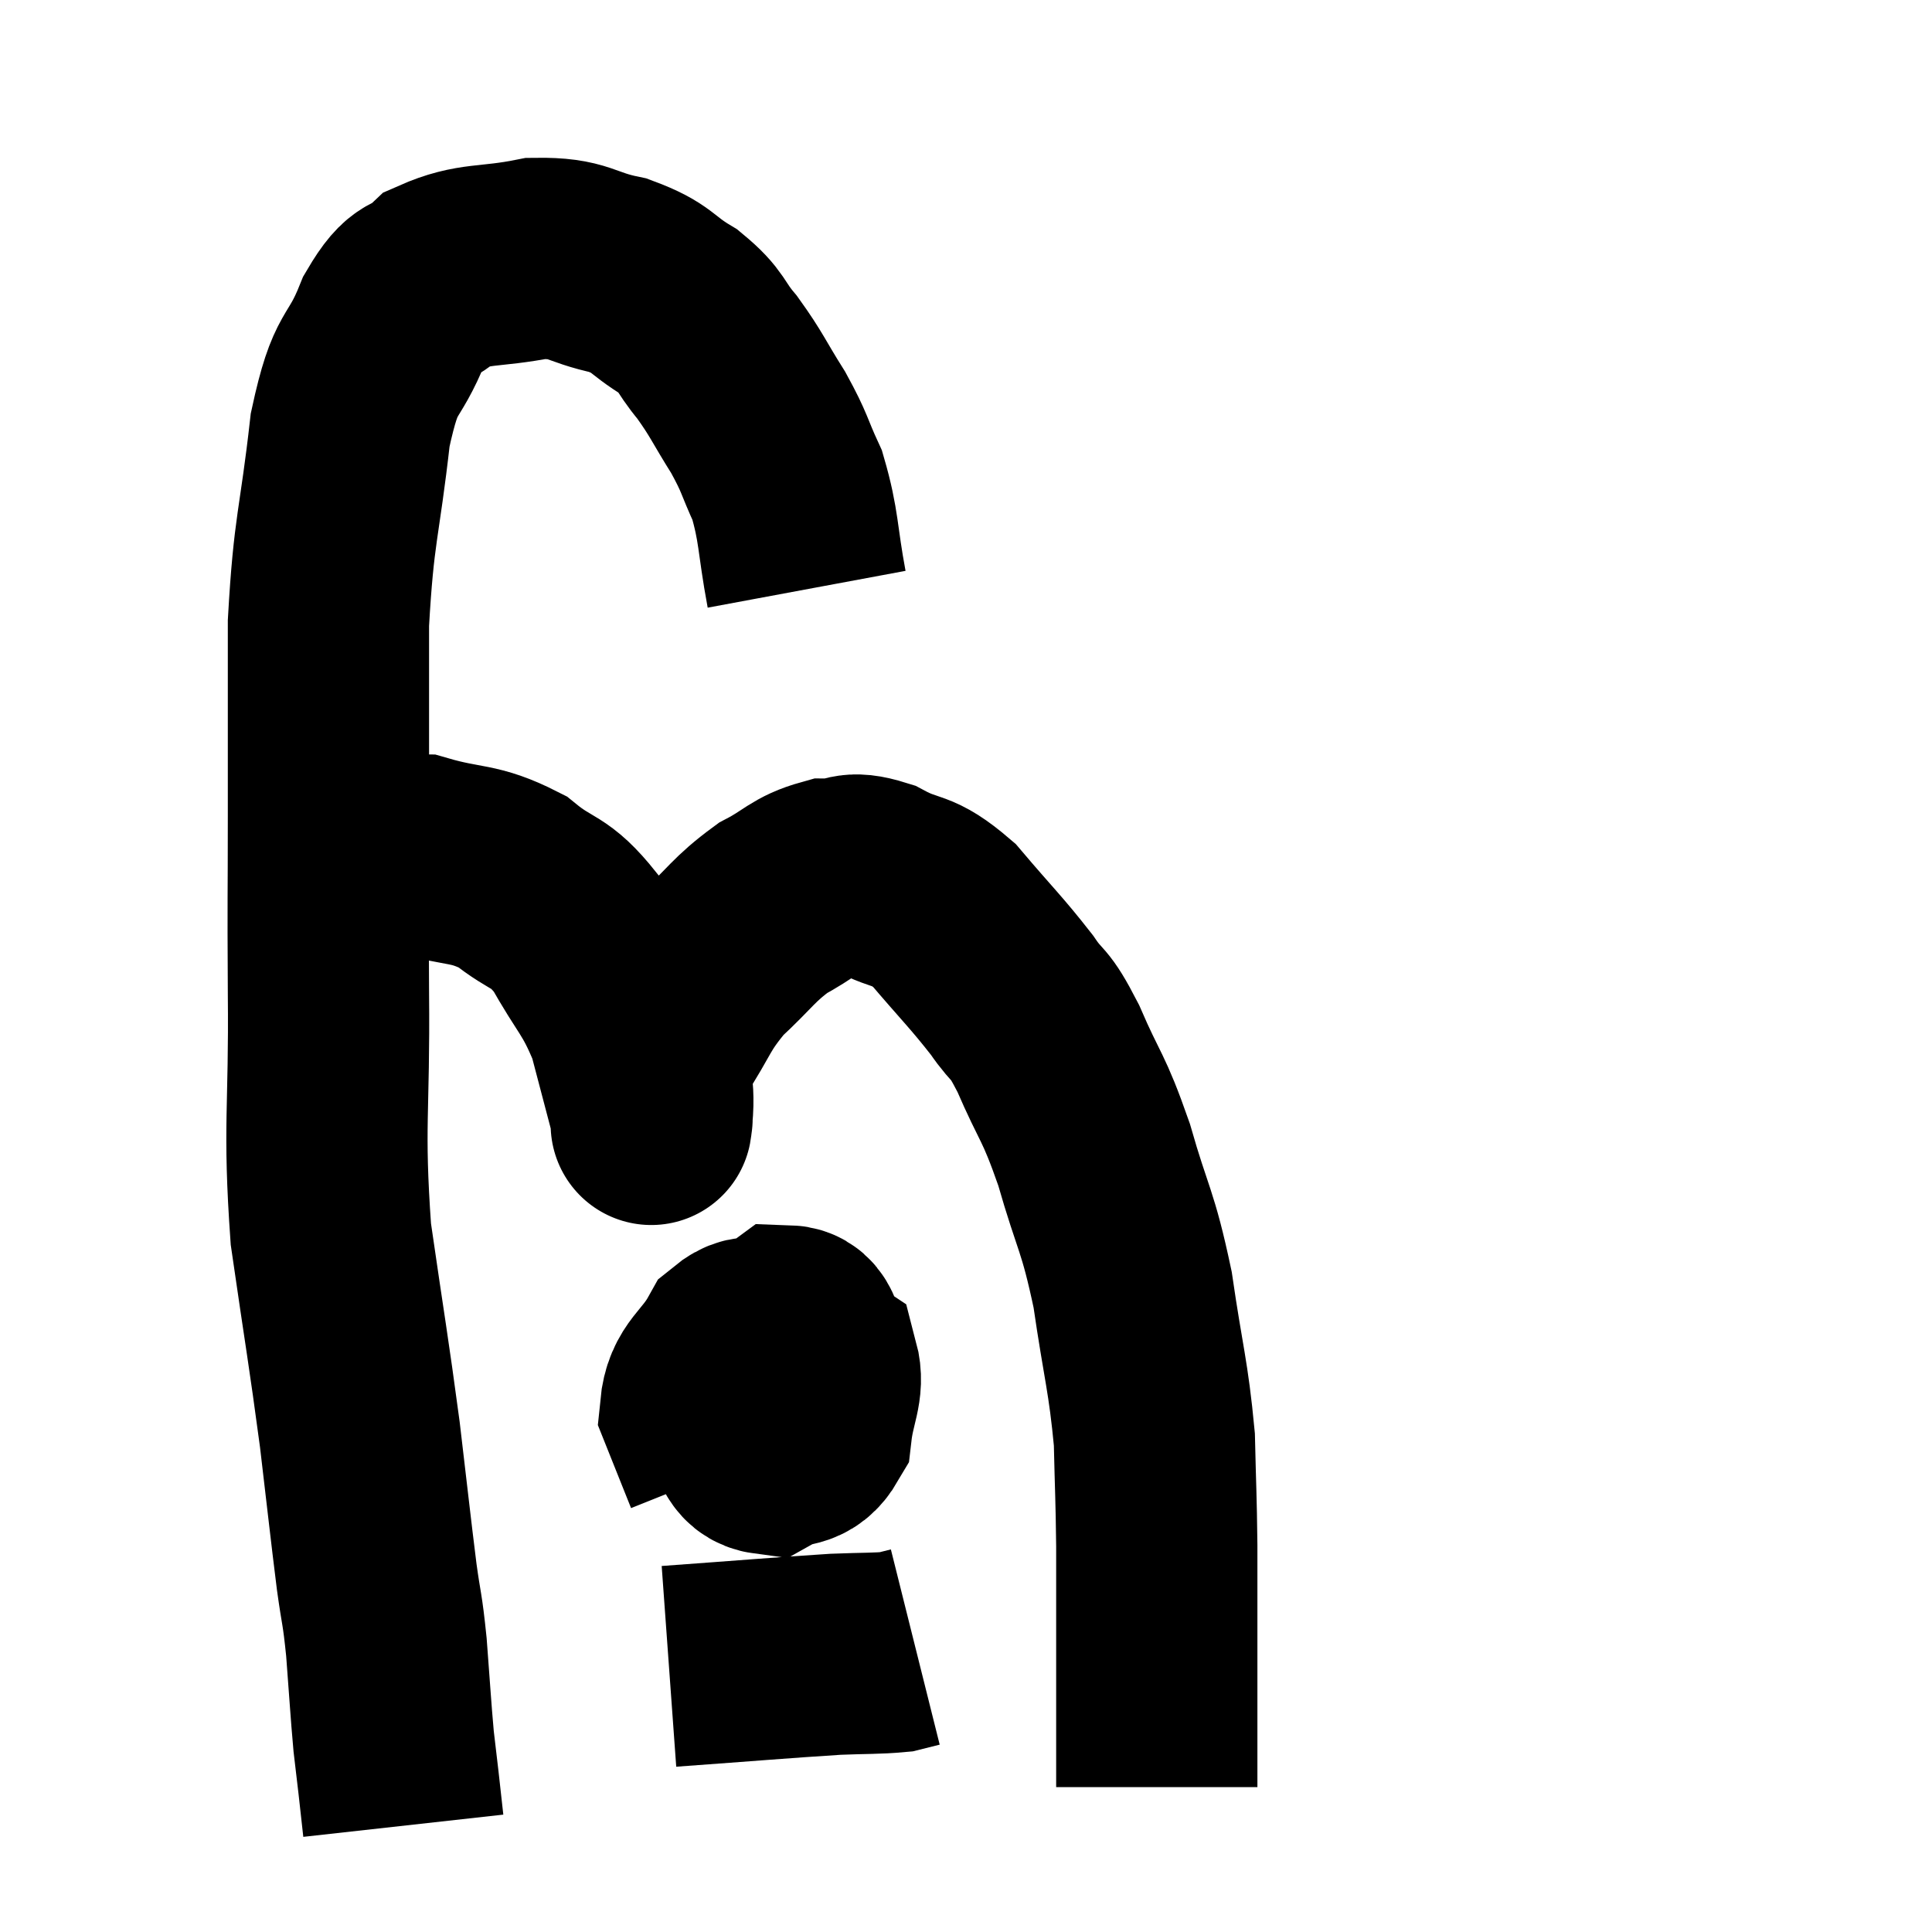 <svg width="48" height="48" viewBox="0 0 48 48" xmlns="http://www.w3.org/2000/svg"><path d="M 20.04 14.64 C 19.8 13.35, 19.86 13.095, 19.56 12.06 C 19.2 11.28, 19.275 11.295, 18.84 10.5 C 18.33 9.69, 18.315 9.57, 17.82 8.88 C 17.34 8.31, 17.475 8.25, 16.86 7.74 C 16.11 7.29, 16.245 7.17, 15.36 6.84 C 14.34 6.63, 14.43 6.405, 13.32 6.42 C 12.12 6.66, 11.805 6.51, 10.92 6.9 C 10.35 7.44, 10.335 7.035, 9.78 7.98 C 9.24 9.33, 9.105 8.805, 8.7 10.68 C 8.43 13.08, 8.295 13.08, 8.16 15.48 C 8.16 17.88, 8.16 17.985, 8.16 20.28 C 8.16 22.47, 8.145 22.065, 8.16 24.66 C 8.19 27.66, 8.025 27.915, 8.22 30.66 C 8.58 33.15, 8.655 33.51, 8.94 35.64 C 9.15 37.41, 9.195 37.86, 9.36 39.18 C 9.48 40.05, 9.495 39.9, 9.6 40.92 C 9.69 42.09, 9.705 42.42, 9.78 43.26 C 9.84 43.77, 9.84 43.755, 9.9 44.28 C 9.96 44.82, 9.99 45.09, 10.02 45.36 C 10.02 45.36, 10.02 45.36, 10.02 45.36 L 10.02 45.36" fill="none" stroke="black" stroke-width="5"></path><path d="M 8.7 21.84 C 9.57 21.54, 9.435 21.225, 10.44 21.24 C 11.58 21.57, 11.745 21.405, 12.72 21.9 C 13.53 22.56, 13.62 22.32, 14.34 23.22 C 14.97 24.36, 15.135 24.36, 15.6 25.5 C 15.9 26.64, 16.05 27.21, 16.2 27.78 C 16.2 27.78, 16.2 27.795, 16.2 27.78 C 16.2 27.75, 16.155 28.185, 16.2 27.72 C 16.29 26.82, 16.02 26.85, 16.38 25.92 C 17.01 24.96, 16.935 24.84, 17.64 24 C 18.42 23.28, 18.465 23.1, 19.2 22.56 C 19.89 22.2, 19.935 22.02, 20.58 21.84 C 21.18 21.84, 21.06 21.615, 21.78 21.84 C 22.62 22.29, 22.62 22.02, 23.46 22.74 C 24.3 23.73, 24.495 23.895, 25.14 24.72 C 25.59 25.38, 25.53 25.05, 26.04 26.04 C 26.61 27.36, 26.655 27.18, 27.18 28.68 C 27.66 30.36, 27.765 30.27, 28.14 32.04 C 28.41 33.9, 28.53 34.17, 28.68 35.76 C 28.71 37.08, 28.725 37.14, 28.74 38.4 C 28.74 39.6, 28.74 39.69, 28.74 40.8 C 28.74 41.82, 28.74 42.15, 28.74 42.84 C 28.74 43.2, 28.74 43.17, 28.74 43.56 C 28.74 43.98, 28.74 44.19, 28.74 44.4 L 28.74 44.4" fill="none" stroke="black" stroke-width="5"></path><path d="M 20.28 33.06 C 19.74 33.18, 19.605 32.925, 19.2 33.3 C 18.93 33.93, 18.615 34.155, 18.66 34.56 C 19.02 34.74, 19.02 34.89, 19.38 34.92 C 19.74 34.8, 19.89 34.95, 20.1 34.68 C 20.16 34.26, 20.355 34.275, 20.22 33.84 C 19.89 33.39, 20.01 32.955, 19.56 32.94 C 18.99 33.36, 18.72 33.195, 18.42 33.78 C 18.39 34.53, 18.195 34.695, 18.36 35.28 C 18.72 35.7, 18.63 36.06, 19.08 36.12 C 19.62 35.82, 19.845 36.06, 20.16 35.52 C 20.25 34.74, 20.475 34.47, 20.34 33.96 C 19.98 33.72, 20.1 33.585, 19.62 33.48 C 19.02 33.51, 18.885 33.225, 18.42 33.54 C 18.09 34.14, 17.685 34.23, 17.76 34.74 C 18.24 35.16, 18.345 35.34, 18.72 35.58 C 18.99 35.64, 18.9 35.85, 19.26 35.7 C 19.71 35.34, 19.935 35.46, 20.16 34.98 C 20.16 34.38, 20.355 34.17, 20.16 33.78 C 19.77 33.6, 19.845 33.51, 19.38 33.42 C 18.84 33.42, 18.795 33.015, 18.3 33.42 C 17.85 34.23, 17.475 34.26, 17.4 35.04 C 17.7 35.79, 17.85 36.165, 18 36.54 L 18 36.54" fill="none" stroke="black" stroke-width="5"></path><path d="M 16.62 41.4 C 18.69 41.25, 19.35 41.19, 20.76 41.1 C 21.51 41.07, 21.765 41.085, 22.26 41.04 C 22.5 40.98, 22.62 40.95, 22.74 40.92 C 22.74 40.92, 22.74 40.92, 22.74 40.92 L 22.74 40.92" fill="none" stroke="black" stroke-width="5"></path></svg>